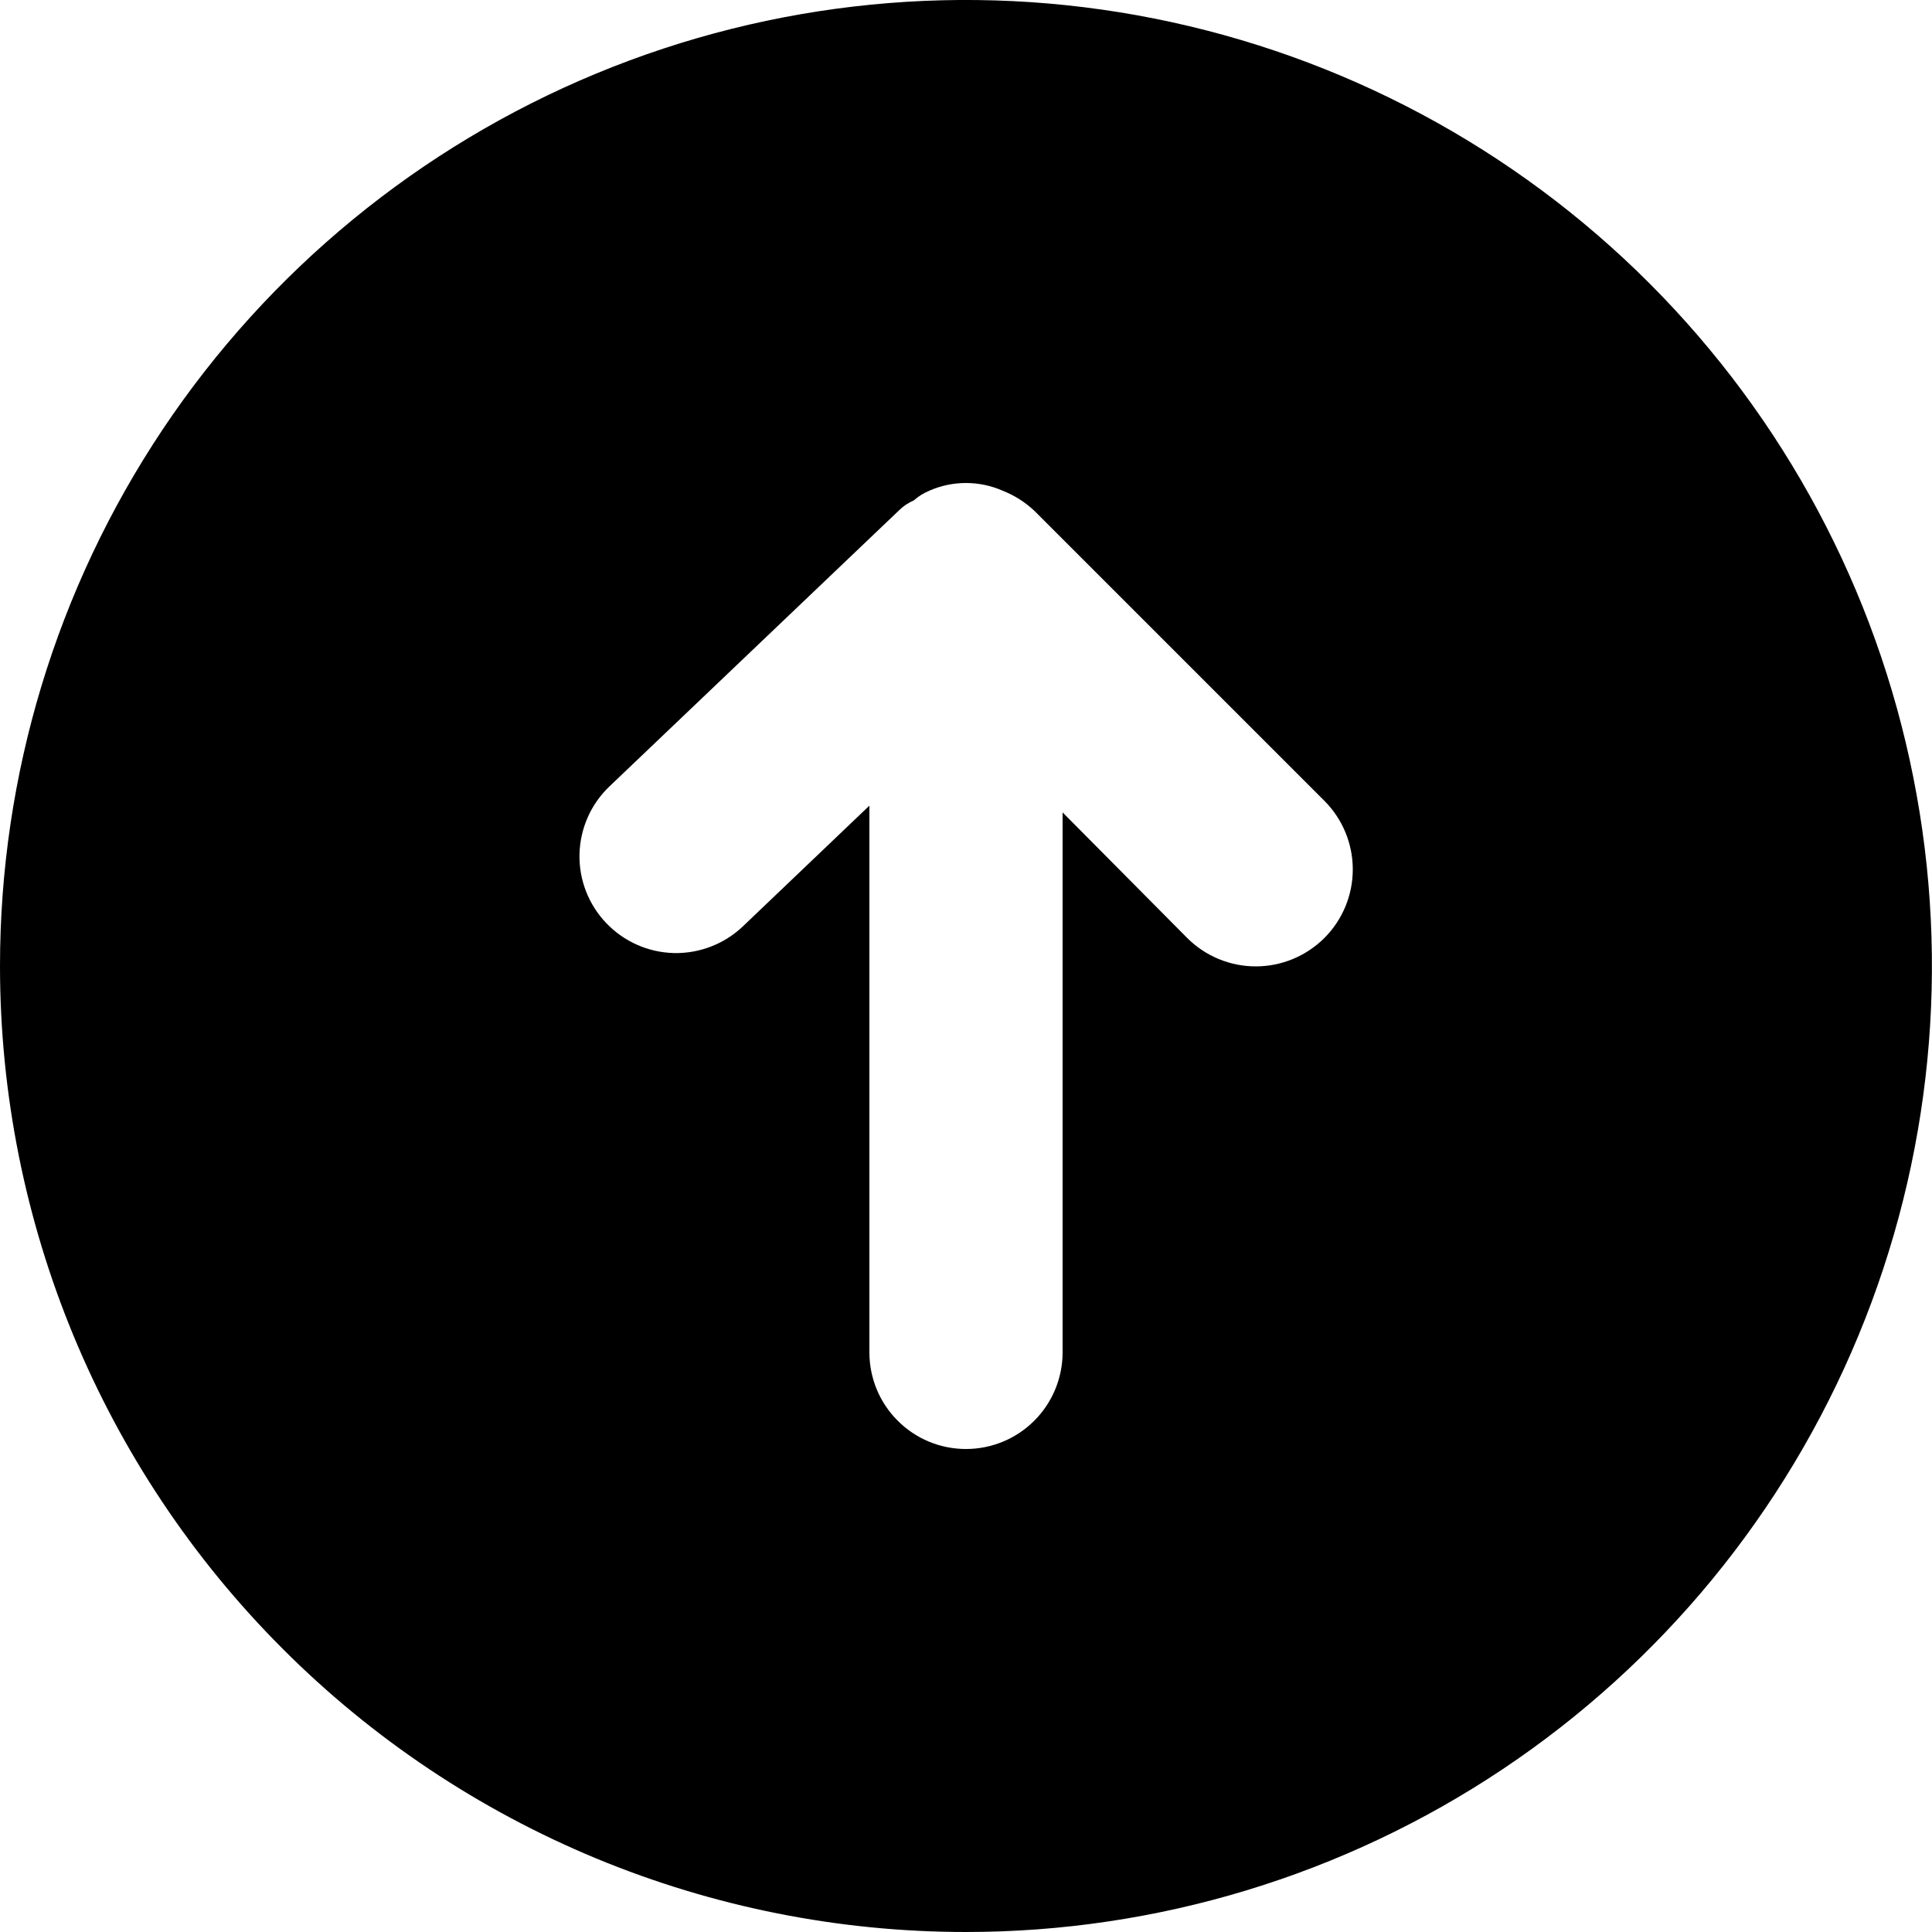 <svg viewBox="2.6 2 20 20" xmlns="http://www.w3.org/2000/svg" fill="none" aria-hidden="true">
    <path
        d="M12.6 22C14.577 22 16.511 21.413 18.155 20.315C19.8 19.216 21.081 17.654 21.838 15.827C22.595 14 22.793 11.989 22.407 10.049C22.022 8.109 21.069 6.327 19.671 4.929C18.272 3.53 16.49 2.578 14.55 2.192C12.611 1.806 10.6 2.004 8.773 2.761C6.946 3.518 5.384 4.8 4.285 6.444C3.186 8.089 2.6 10.022 2.6 12C2.6 14.652 3.653 17.196 5.529 19.071C6.457 20 7.56 20.736 8.773 21.239C9.986 21.741 11.286 22 12.6 22ZM8.91 10.14L11.91 7.28C11.953 7.238 12.004 7.204 12.06 7.18C12.107 7.138 12.161 7.104 12.22 7.08C12.339 7.027 12.469 7 12.6 7C12.73 7 12.86 7.027 12.98 7.08C13.102 7.128 13.214 7.199 13.31 7.29L16.31 10.29C16.498 10.478 16.604 10.734 16.604 11C16.604 11.266 16.498 11.522 16.31 11.71C16.121 11.898 15.866 12.004 15.6 12.004C15.333 12.004 15.078 11.898 14.89 11.71L13.6 10.41V16C13.6 16.265 13.494 16.52 13.307 16.707C13.119 16.895 12.865 17 12.6 17C12.334 17 12.08 16.895 11.893 16.707C11.705 16.52 11.6 16.265 11.6 16V10.34L10.29 11.59C10.097 11.773 9.84 11.872 9.575 11.866C9.309 11.859 9.058 11.747 8.875 11.555C8.692 11.363 8.592 11.106 8.599 10.84C8.606 10.575 8.717 10.323 8.91 10.14Z"
        fill="currentcolor"
    />
</svg>